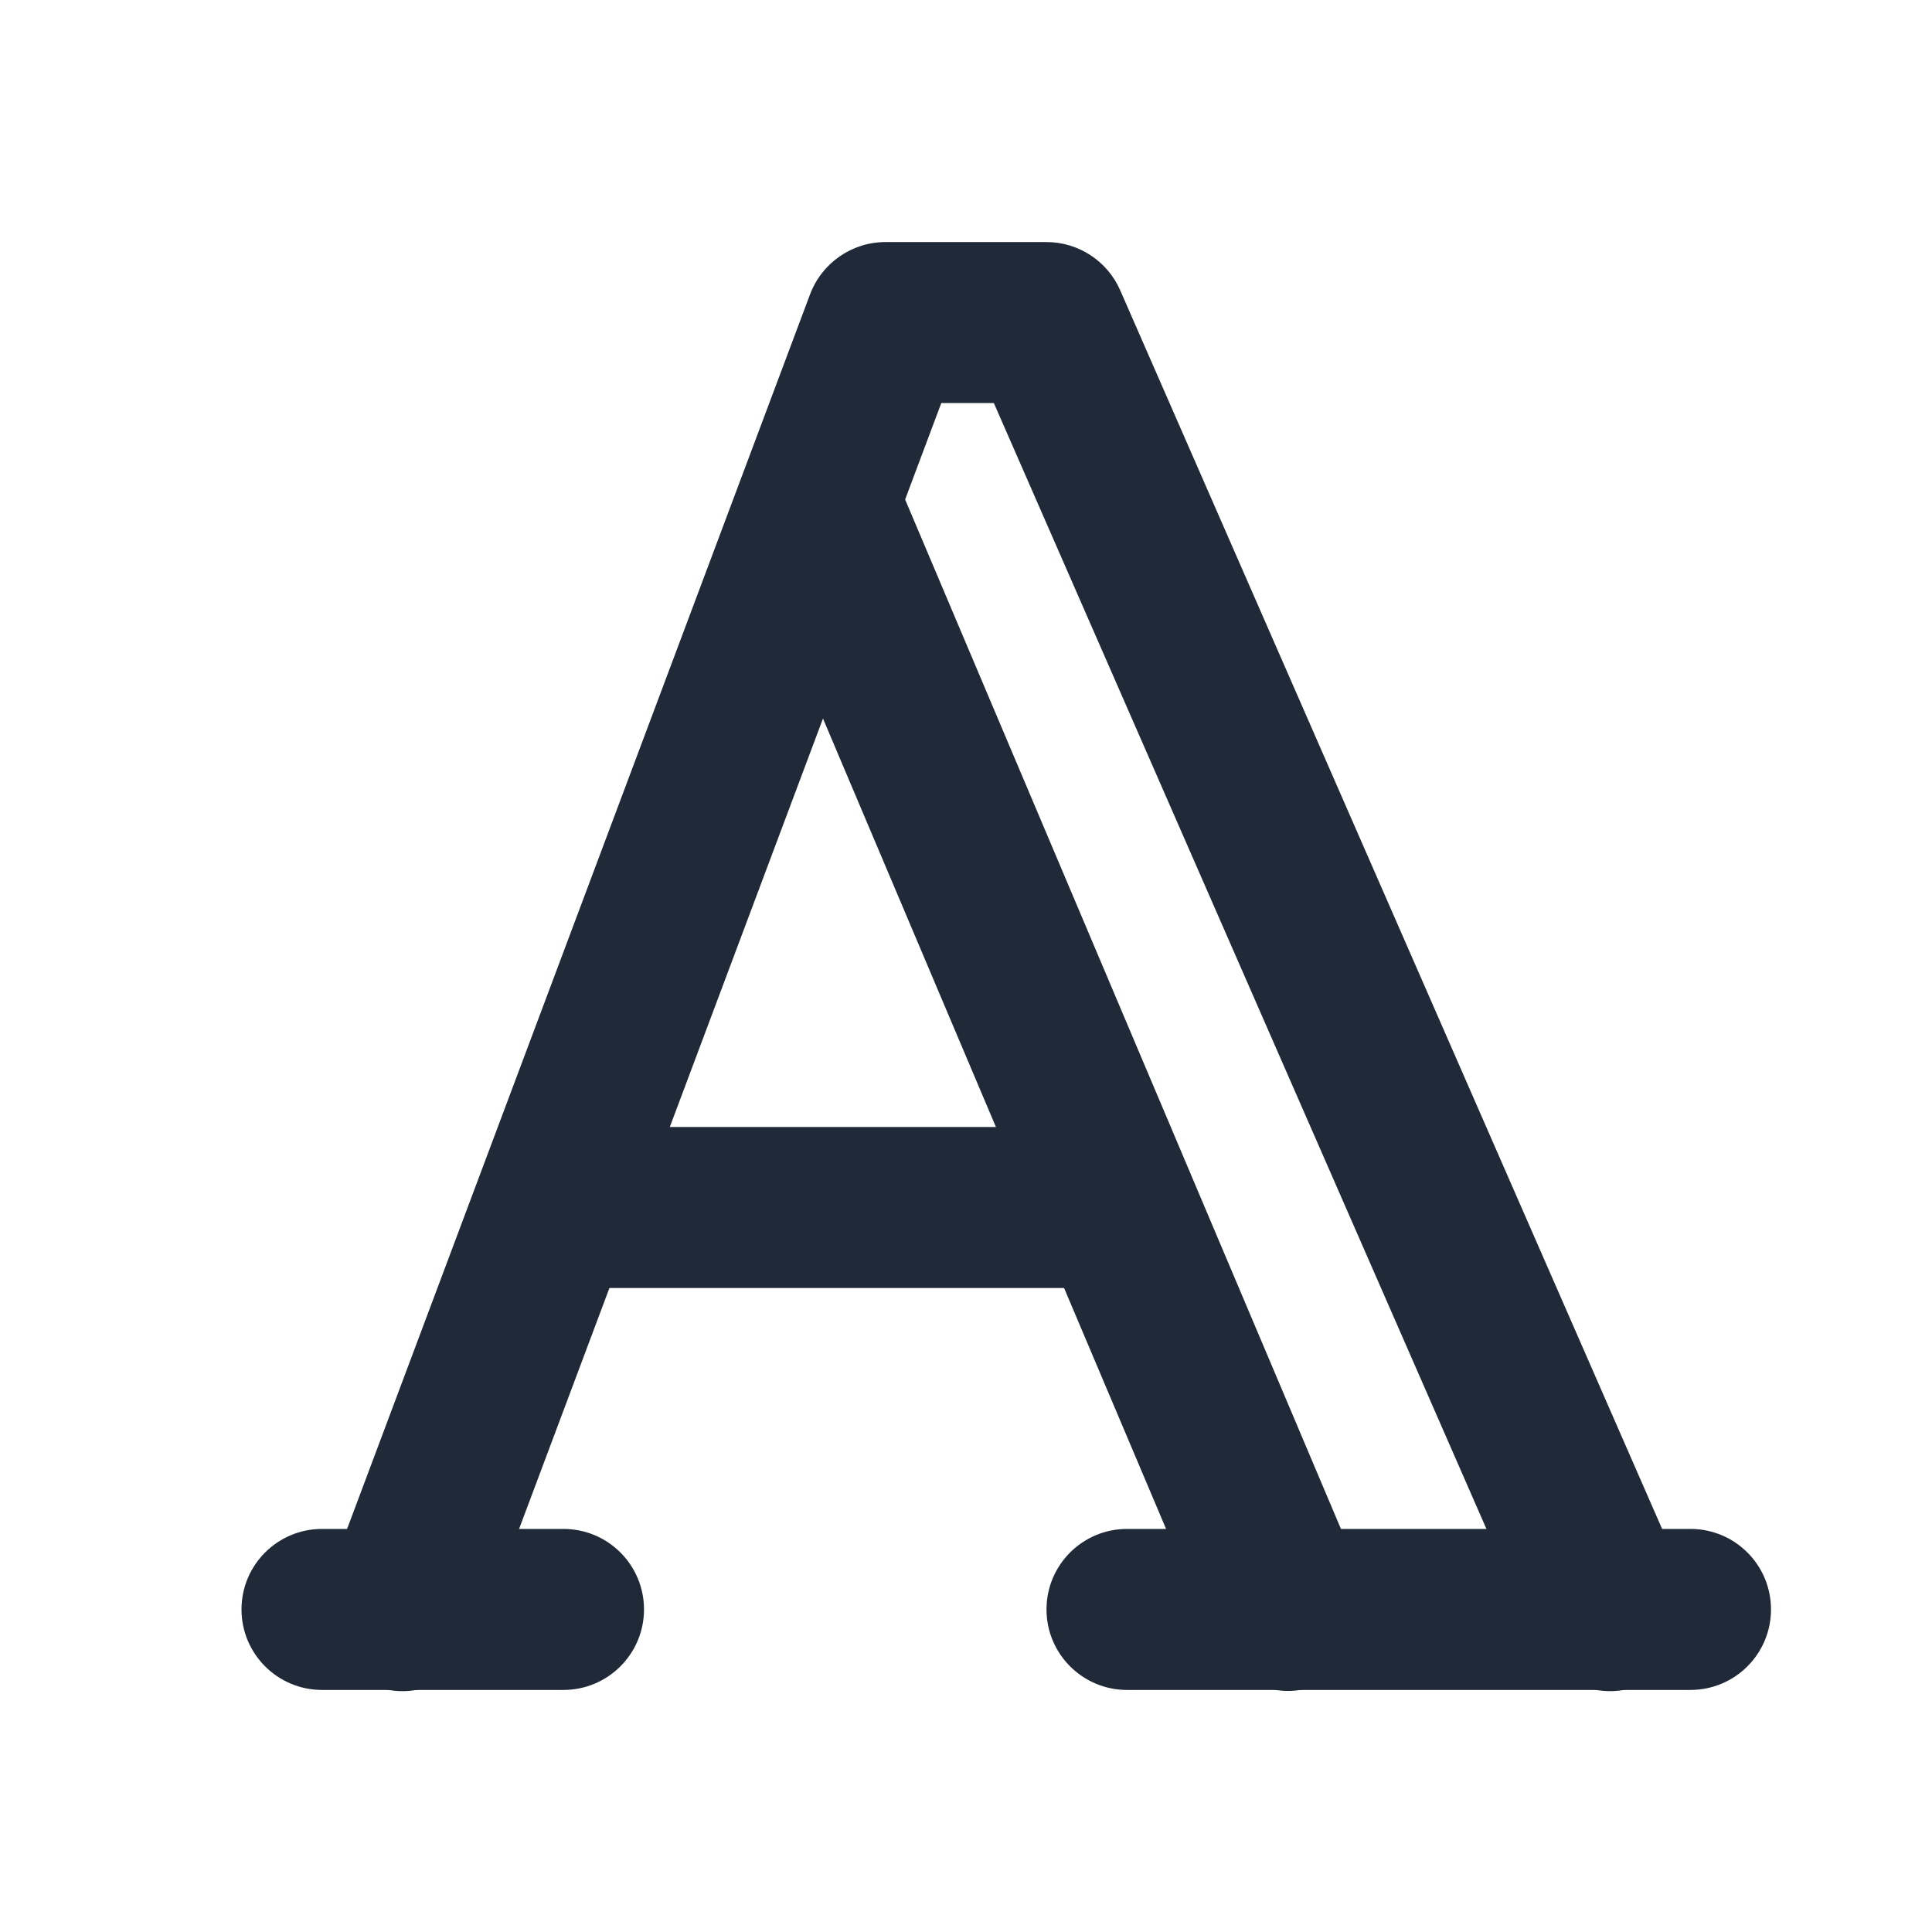 <svg width="24" height="24" viewBox="0 0 24 24" fill="none" xmlns="http://www.w3.org/2000/svg">
<path fill-rule="evenodd" clip-rule="evenodd" d="M3 19.993C3 19.44 3.448 18.993 4 18.993H7C7.552 18.993 8 19.44 8 19.993C8 20.545 7.552 20.993 7 20.993H4C3.448 20.993 3 20.545 3 19.993Z" fill="#1F2937"/>
<path fill-rule="evenodd" clip-rule="evenodd" d="M13 19.993C13 19.44 13.448 18.993 14 18.993H21C21.552 18.993 22 19.44 22 19.993C22 20.545 21.552 20.993 21 20.993H14C13.448 20.993 13 20.545 13 19.993Z" fill="#1F2937"/>
<path fill-rule="evenodd" clip-rule="evenodd" d="M5.9 15C5.9 14.448 6.348 14 6.9 14H13.8C14.352 14 14.8 14.448 14.8 15C14.8 15.552 14.352 16 13.8 16H6.9C6.348 16 5.9 15.552 5.9 15Z" fill="#1F2937"/>
<path fill-rule="evenodd" clip-rule="evenodd" d="M9.81 5.384C10.319 5.169 10.905 5.406 11.121 5.915L16.921 19.615C17.136 20.123 16.898 20.71 16.39 20.926C15.881 21.141 15.294 20.903 15.079 20.395L9.279 6.695C9.064 6.186 9.302 5.599 9.81 5.384Z" fill="#1F2937"/>
<path fill-rule="evenodd" clip-rule="evenodd" d="M10.063 3.656C10.21 3.266 10.583 3.007 11 3.007H13C13.397 3.007 13.757 3.243 13.916 3.607L20.916 19.607C21.137 20.113 20.907 20.702 20.401 20.924C19.895 21.145 19.305 20.914 19.084 20.408L12.346 5.007H11.693L5.936 20.359C5.742 20.876 5.166 21.138 4.649 20.944C4.132 20.75 3.87 20.173 4.063 19.656L10.063 3.656Z" fill="#1F2937"/>
</svg>
